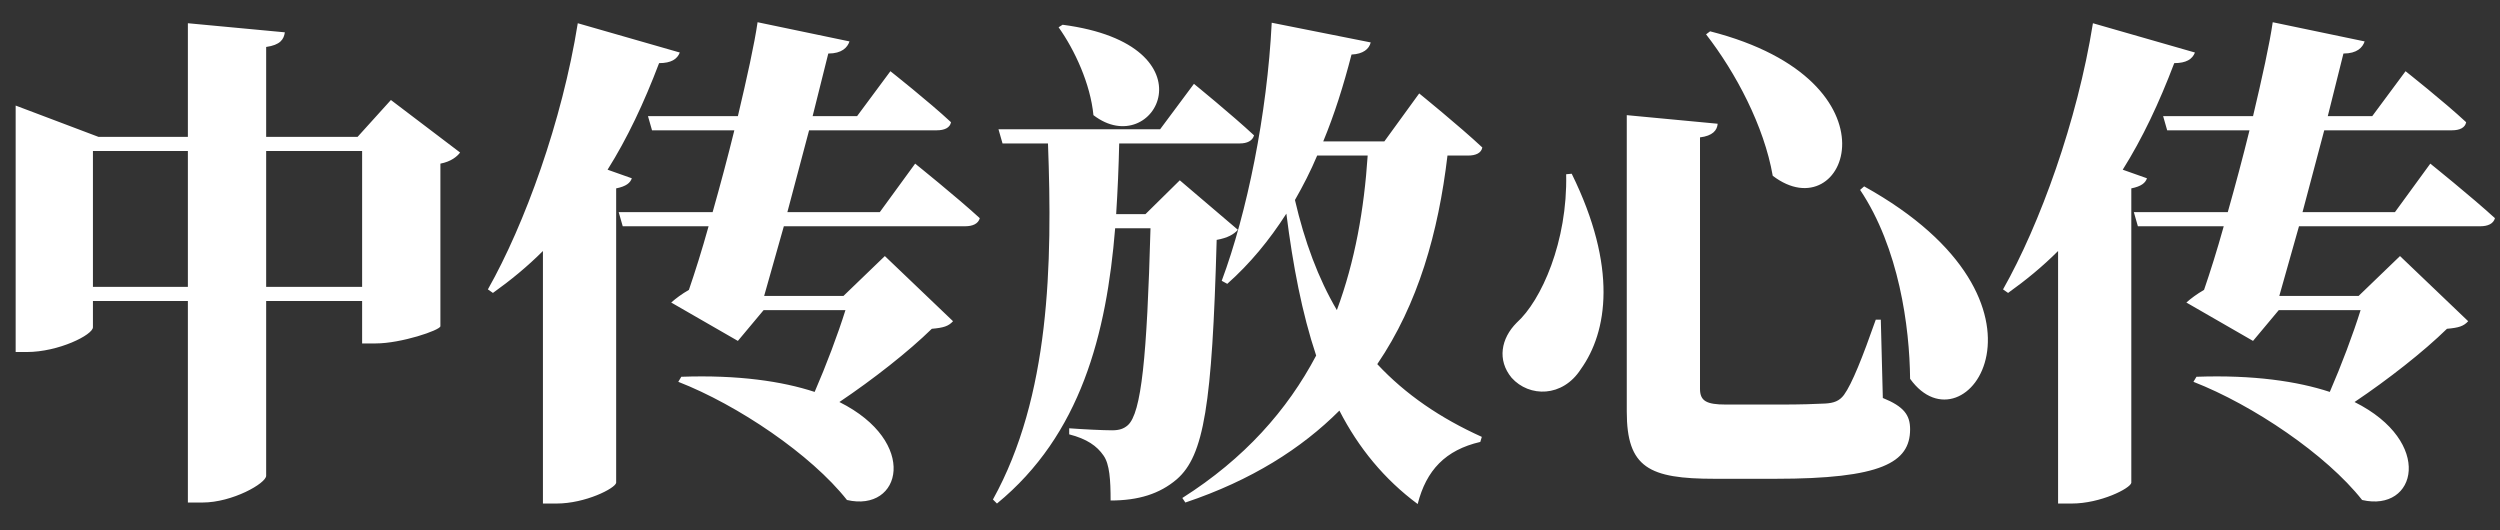 <svg width="99" height="21" viewBox="0 0 99 21" fill="none" xmlns="http://www.w3.org/2000/svg">
<rect x="0" y="0" width="99" height="21" fill="#333333" stroke="none"/>
<path d="M14.34 11.36H10.54V5.98H14.34V11.36ZM11.28 1.28L7.44 0.92V5.42H3.9L0.62 4.18V13.94H1.06C2.32 13.94 3.68 13.26 3.68 12.96V11.92H7.44V19.9H8.02C9.2 19.9 10.54 19.14 10.54 18.84V11.92H14.34V13.6H14.88C15.88 13.6 17.42 13.08 17.44 12.92V6.48C17.86 6.4 18.1 6.2 18.22 6.04L15.48 3.96L14.16 5.42H10.54V1.86C11.1 1.78 11.24 1.56 11.28 1.28ZM3.68 11.36V5.98H7.44V11.36H3.68ZM35.26 2.82L33.94 4.6H32.18L32.8 2.12C33.34 2.12 33.56 1.88 33.64 1.64L30 0.88C29.88 1.72 29.58 3.08 29.22 4.6H25.66L25.82 5.16H29.08C28.82 6.22 28.52 7.34 28.22 8.4H24.5L24.66 8.96H28.06C27.8 9.9 27.52 10.78 27.28 11.48C27 11.64 26.76 11.82 26.58 11.98L29.22 13.5L30.24 12.28H33.48C33.18 13.24 32.72 14.46 32.26 15.52C30.98 15.1 29.24 14.84 26.98 14.92L26.86 15.12C29.22 16.04 32.12 18 33.54 19.8C35.7 20.3 36.4 17.5 33.24 15.92C34.58 15.02 35.98 13.92 36.9 13.02C37.36 12.98 37.56 12.92 37.74 12.72L35.04 10.14L33.4 11.72H30.26L31.04 8.96H38.22C38.52 8.96 38.74 8.86 38.8 8.64C37.86 7.78 36.24 6.48 36.24 6.48L34.84 8.4H31.18L32.04 5.16H37.1C37.4 5.16 37.62 5.06 37.66 4.84C36.78 4.02 35.26 2.82 35.26 2.82ZM25.02 7.06L24.06 6.72C24.84 5.48 25.5 4.08 26.1 2.5C26.58 2.5 26.82 2.34 26.92 2.08L22.88 0.92C22.26 4.8 20.78 8.88 19.32 11.46L19.52 11.6C20.22 11.1 20.88 10.56 21.5 9.94V19.94H22.04C23.18 19.94 24.36 19.34 24.4 19.12V7.46C24.8 7.38 24.96 7.24 25.02 7.06ZM42.08 0.98L41.92 1.08C42.56 1.98 43.18 3.32 43.3 4.56C45.72 6.42 48.18 1.78 42.08 0.98ZM47.28 3.32L45.94 5.12H39.54L39.7 5.68H41.5C41.68 10.46 41.58 15.7 39.32 19.78L39.48 19.94C42.8 17.22 43.82 13.22 44.16 9.04H45.56C45.42 14.14 45.2 16.36 44.66 16.84C44.5 16.98 44.32 17.04 44.04 17.04C43.68 17.04 42.86 17 42.34 16.96V17.2C43.04 17.38 43.44 17.66 43.7 18.04C43.94 18.38 43.98 19 43.98 19.82C45.08 19.82 45.92 19.56 46.6 18.98C47.68 18.04 48 16.04 48.18 9.5C48.62 9.42 48.86 9.28 49.02 9.1L46.72 7.14L45.36 8.48H44.2C44.26 7.54 44.3 6.62 44.32 5.68H49.1C49.38 5.68 49.6 5.58 49.66 5.36C48.78 4.54 47.28 3.32 47.28 3.32ZM54.28 1.68L50.36 0.9C50.18 4.52 49.38 8.44 48.38 11.12L48.6 11.24C49.5 10.44 50.26 9.52 50.94 8.46C51.2 10.52 51.56 12.4 52.12 14.08C50.98 16.24 49.28 18.16 46.82 19.72L46.94 19.9C49.56 19.02 51.54 17.76 53.04 16.26C53.8 17.74 54.82 18.98 56.14 19.96C56.48 18.62 57.24 17.82 58.62 17.5L58.68 17.3C57.04 16.56 55.66 15.62 54.54 14.42C56.16 12.04 56.96 9.2 57.32 6.16H58.14C58.44 6.16 58.66 6.06 58.7 5.84C57.78 4.98 56.2 3.7 56.2 3.7L54.82 5.6H52.4C52.84 4.54 53.2 3.4 53.52 2.16C53.98 2.14 54.22 1.94 54.28 1.68ZM52.16 6.16H54.16C54.02 8.28 53.66 10.34 52.94 12.28C52.2 11.02 51.66 9.56 51.28 7.92C51.6 7.36 51.9 6.78 52.16 6.16ZM67.72 1.24L67.56 1.36C68.74 2.88 69.86 5 70.2 6.96C73.1 9.18 75.46 3.22 67.72 1.24ZM68.02 4.9L64.42 4.56V16.3C64.42 18.52 65.3 18.96 67.9 18.96H70.3C74.5 18.96 75.64 18.32 75.64 17C75.64 16.44 75.4 16.1 74.56 15.76L74.48 12.66H74.28C73.76 14.14 73.34 15.2 73.02 15.64C72.84 15.88 72.62 15.96 72.28 15.98C71.9 16 71.28 16.02 70.6 16.02H68.34C67.58 16.02 67.32 15.88 67.32 15.4V5.44C67.82 5.38 68 5.16 68.02 4.9ZM73.82 7.38L73.66 7.52C75.2 9.82 75.62 12.94 75.64 15C77.82 18.04 82.14 12 73.82 7.38ZM62.24 6.88L62.02 6.9C62.08 9.56 61.04 11.9 60.06 12.78C59.44 13.4 59.28 14.26 59.86 14.96C60.56 15.74 61.88 15.74 62.6 14.62C63.66 13.14 64.06 10.58 62.24 6.88ZM95.26 2.82L93.94 4.6H92.18L92.8 2.12C93.34 2.12 93.56 1.88 93.64 1.64L90 0.88C89.88 1.72 89.58 3.08 89.22 4.6H85.66L85.82 5.16H89.08C88.82 6.22 88.52 7.34 88.22 8.4H84.5L84.66 8.96H88.06C87.8 9.9 87.52 10.78 87.28 11.48C87 11.64 86.76 11.82 86.58 11.98L89.22 13.5L90.24 12.28H93.48C93.18 13.24 92.72 14.46 92.26 15.52C90.98 15.1 89.24 14.84 86.98 14.92L86.86 15.12C89.22 16.04 92.12 18 93.54 19.8C95.7 20.3 96.4 17.5 93.24 15.92C94.58 15.02 95.98 13.92 96.9 13.02C97.36 12.98 97.56 12.92 97.74 12.72L95.04 10.14L93.4 11.72H90.26L91.04 8.96H98.22C98.52 8.96 98.74 8.86 98.8 8.64C97.86 7.78 96.24 6.48 96.24 6.48L94.84 8.4H91.18L92.04 5.16H97.1C97.4 5.16 97.62 5.06 97.66 4.84C96.78 4.02 95.26 2.82 95.26 2.82ZM85.02 7.06L84.06 6.72C84.84 5.48 85.5 4.08 86.1 2.5C86.58 2.5 86.82 2.34 86.92 2.08L82.88 0.92C82.26 4.8 80.78 8.88 79.32 11.46L79.52 11.6C80.22 11.1 80.88 10.56 81.5 9.94V19.94H82.04C83.18 19.94 84.36 19.34 84.4 19.12V7.46C84.8 7.38 84.96 7.24 85.02 7.06Z" fill="white"/>
</svg>
